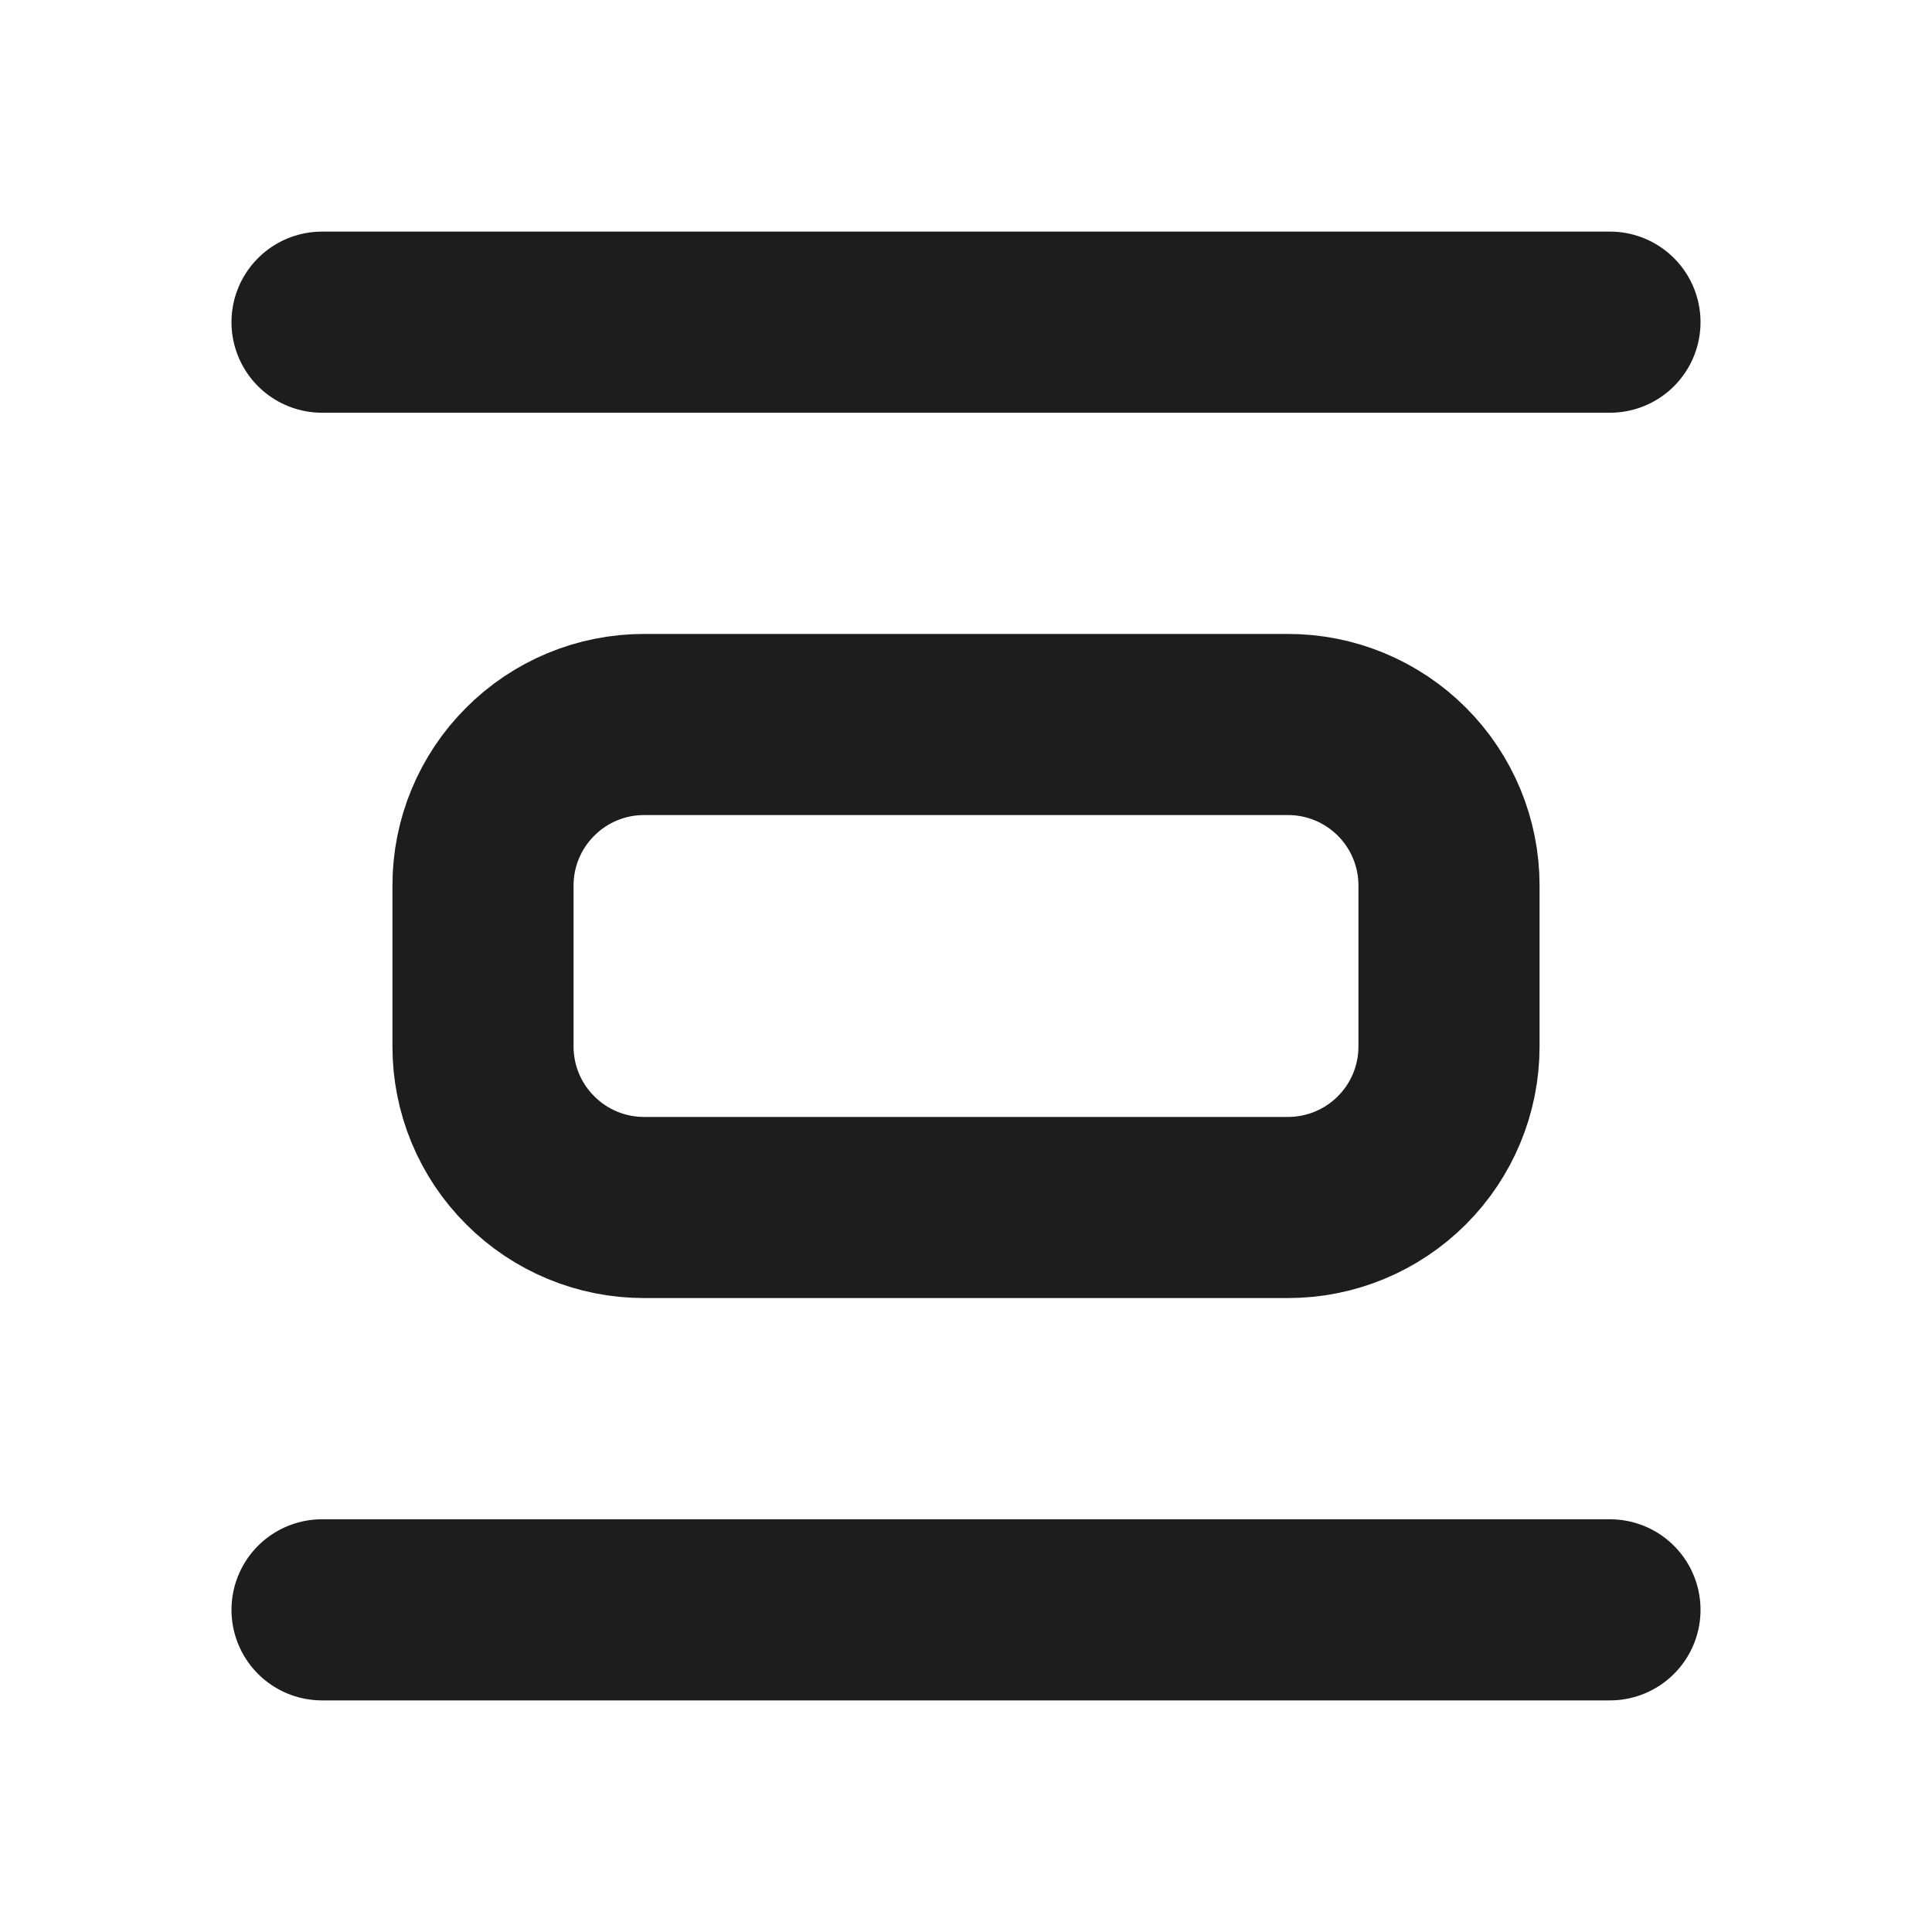 <svg width="16" height="16" viewBox="0 0 16 16" fill="none" xmlns="http://www.w3.org/2000/svg">
<g clip-path="url(#clip0_422_14357)">
<path d="M2.667 2.668H13.333" stroke="#1D1D1D" stroke-width="1.5" stroke-linecap="round" stroke-linejoin="round"/>
<path d="M2.667 13.332H13.333" stroke="#1D1D1D" stroke-width="1.5" stroke-linecap="round" stroke-linejoin="round"/>
<path d="M4 7.333C4 6.98 4.14 6.641 4.391 6.391C4.641 6.14 4.98 6 5.333 6H10.667C11.02 6 11.359 6.14 11.61 6.391C11.86 6.641 12 6.98 12 7.333V8.667C12 9.02 11.86 9.359 11.61 9.609C11.359 9.86 11.02 10 10.667 10H5.333C4.98 10 4.641 9.86 4.391 9.609C4.14 9.359 4 9.02 4 8.667V7.333Z" stroke="#1D1D1D" stroke-width="1.5" stroke-linecap="round" stroke-linejoin="round"/>
</g>
<defs>
<clipPath id="clip0_422_14357">
<rect width="16" height="16" fill="white"/>
</clipPath>
</defs>
</svg>
